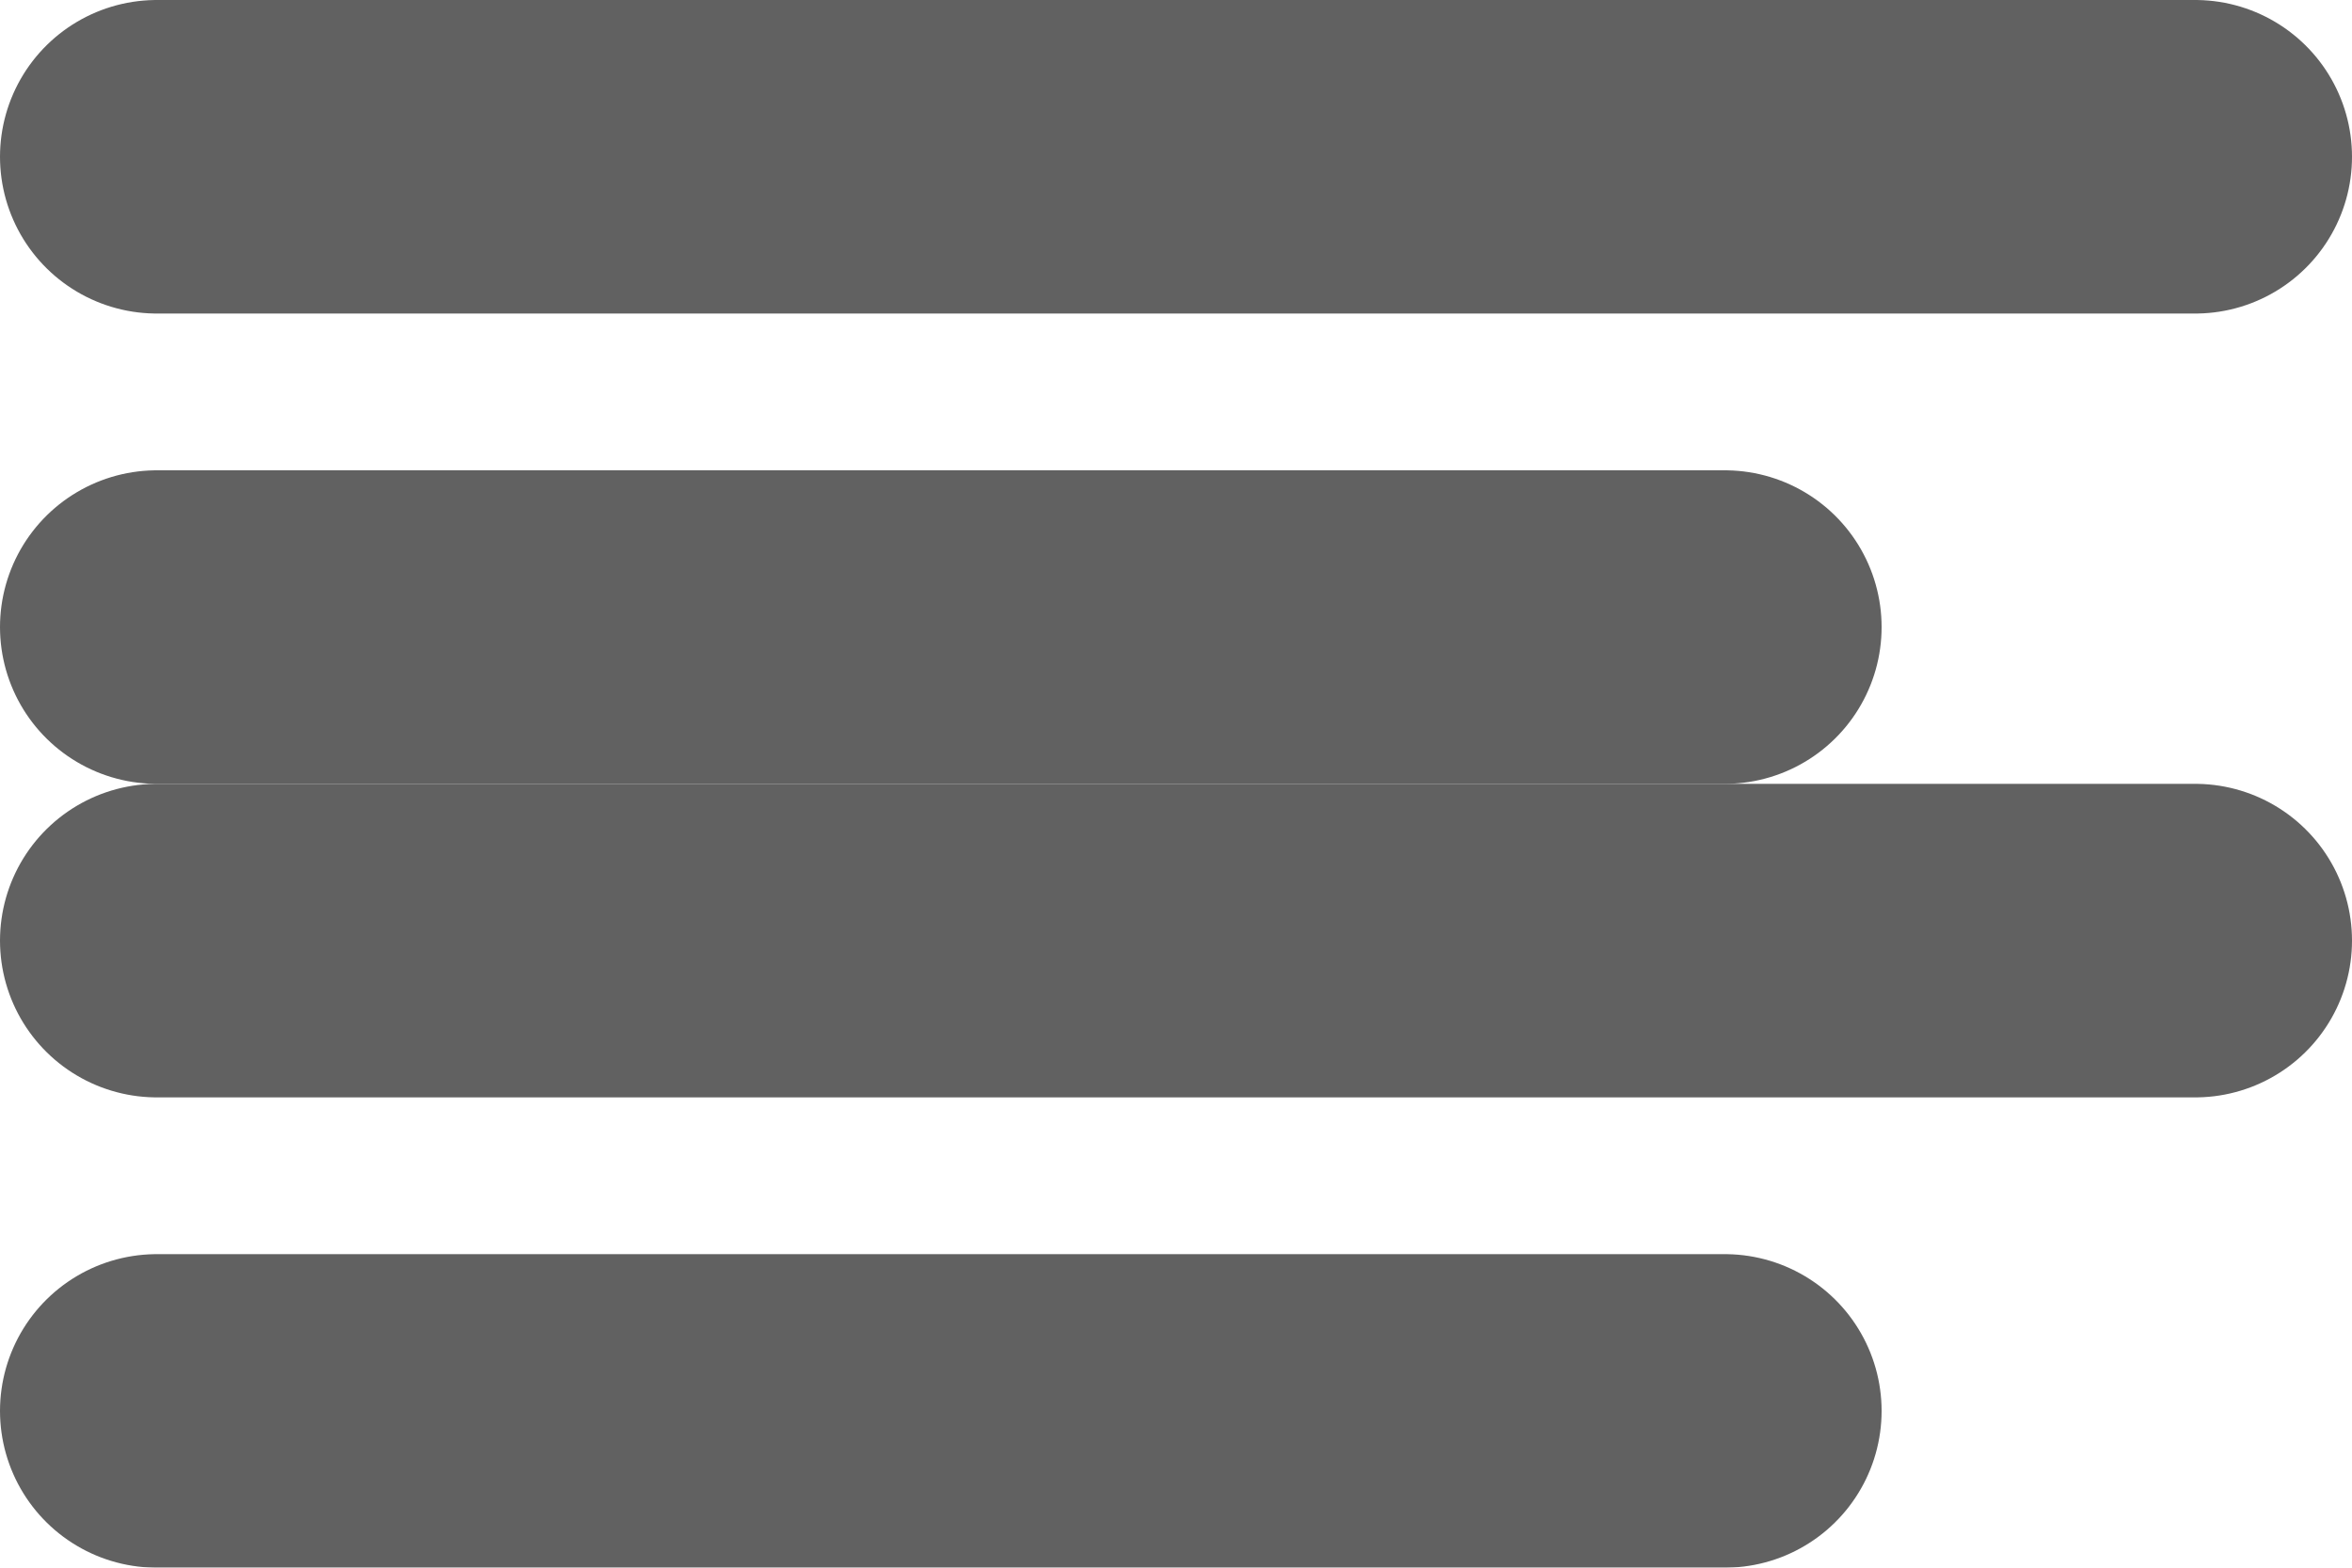 <svg xmlns="http://www.w3.org/2000/svg" width="15" height="10" viewBox="0 0 15 10">
  <g id="align-left" transform="translate(1.493 0.801)" opacity="0.7">
    <line id="Line_1316" data-name="Line 1316" x1="10" transform="translate(-0.493 3.199)" fill="none" stroke="#1e1e1e" stroke-linecap="round" stroke-linejoin="round" stroke-width="2"/>
    <line id="Line_1317" data-name="Line 1317" x1="13" transform="translate(-0.493 0.199)" fill="none" stroke="#1e1e1e" stroke-linecap="round" stroke-linejoin="round" stroke-width="2"/>
    <line id="Line_1318" data-name="Line 1318" x1="13" transform="translate(-0.493 5.199)" fill="none" stroke="#1e1e1e" stroke-linecap="round" stroke-linejoin="round" stroke-width="2"/>
    <line id="Line_1319" data-name="Line 1319" x1="10" transform="translate(-0.493 8.199)" fill="none" stroke="#1e1e1e" stroke-linecap="round" stroke-linejoin="round" stroke-width="2"/>
  </g>
</svg>
